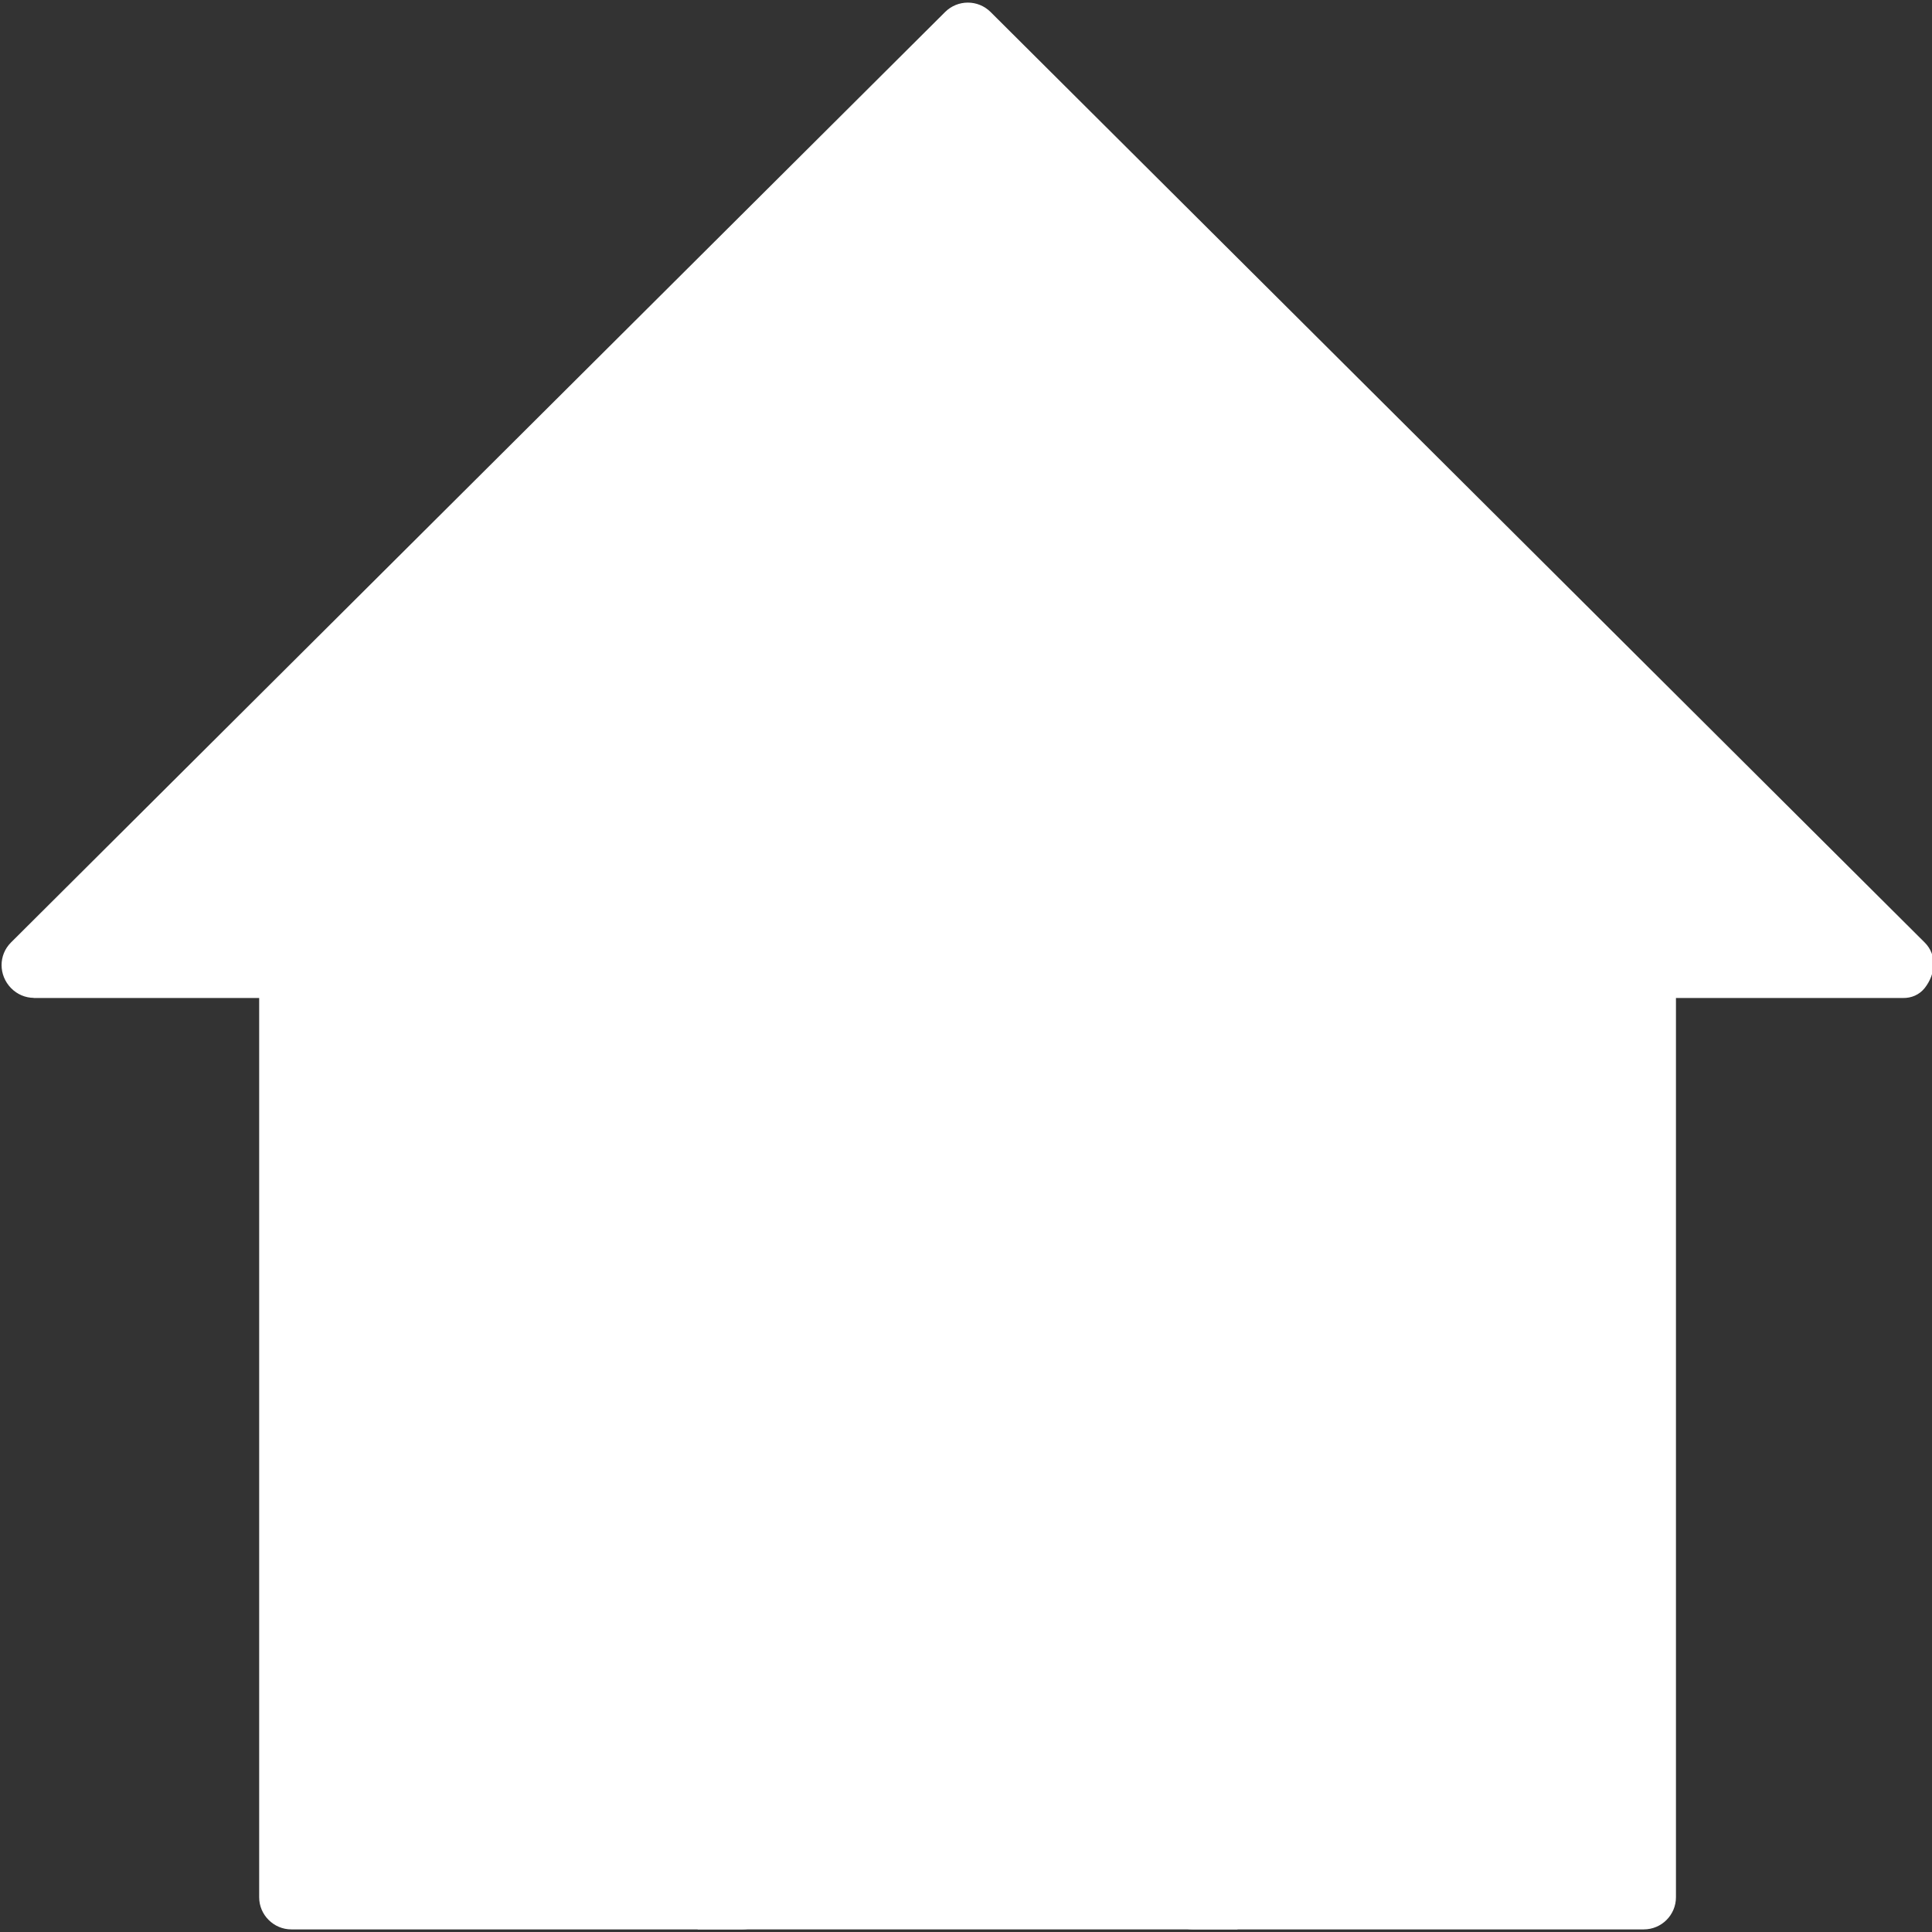 <?xml version="1.0" encoding="utf-8"?>
<!-- Generator: Adobe Illustrator 16.0.0, SVG Export Plug-In . SVG Version: 6.00 Build 0)  -->
<!DOCTYPE svg PUBLIC "-//W3C//DTD SVG 1.1//EN" "http://www.w3.org/Graphics/SVG/1.1/DTD/svg11.dtd">
<svg version="1.1" id="Capa_1" xmlns="http://www.w3.org/2000/svg" xmlns:xlink="http://www.w3.org/1999/xlink" x="0px" y="0px"
	 width="612.008px" height="612.008px" viewBox="0 0 612.008 612.008" enable-background="new 0 0 612.008 612.008"
	 xml:space="preserve">
<rect x="0" y="0" width="612.008" height="612.008" fill="#333333" stroke="none"/>
<g>
	<g id="Shape_379_1_">
		<g>
			<path fill="#FFFFFF" d="M609.706,298.573L313.806,3.815c-3.987-3.986-10.445-3.986-14.433,0L3.461,298.573
				c-3.988,3.988-3.907,10.354,0,14.395c1.999,2.06,4.608,3.108,7.201,3.131v0.041h71.439v284.865c0,2.813,1.144,5.335,2.988,7.171
				c1.846,1.854,4.396,3.009,7.211,3.009h142.8c5.63,0,10.2-4.569,10.2-10.18V397.556h122.401v203.449
				c0,5.6,4.567,10.18,10.198,10.18h142.8c5.63,0,10.2-4.569,10.2-10.18V316.14H602.8c2.673,0.051,5.189-1,6.905-3.162
				C613.176,308.539,613.697,302.563,609.706,298.573z"/>
		</g>
	</g>
</g>
<rect x="221.004" y="380.504" fill="#FFFFFF" width="171" height="230.681"/>
</svg>
